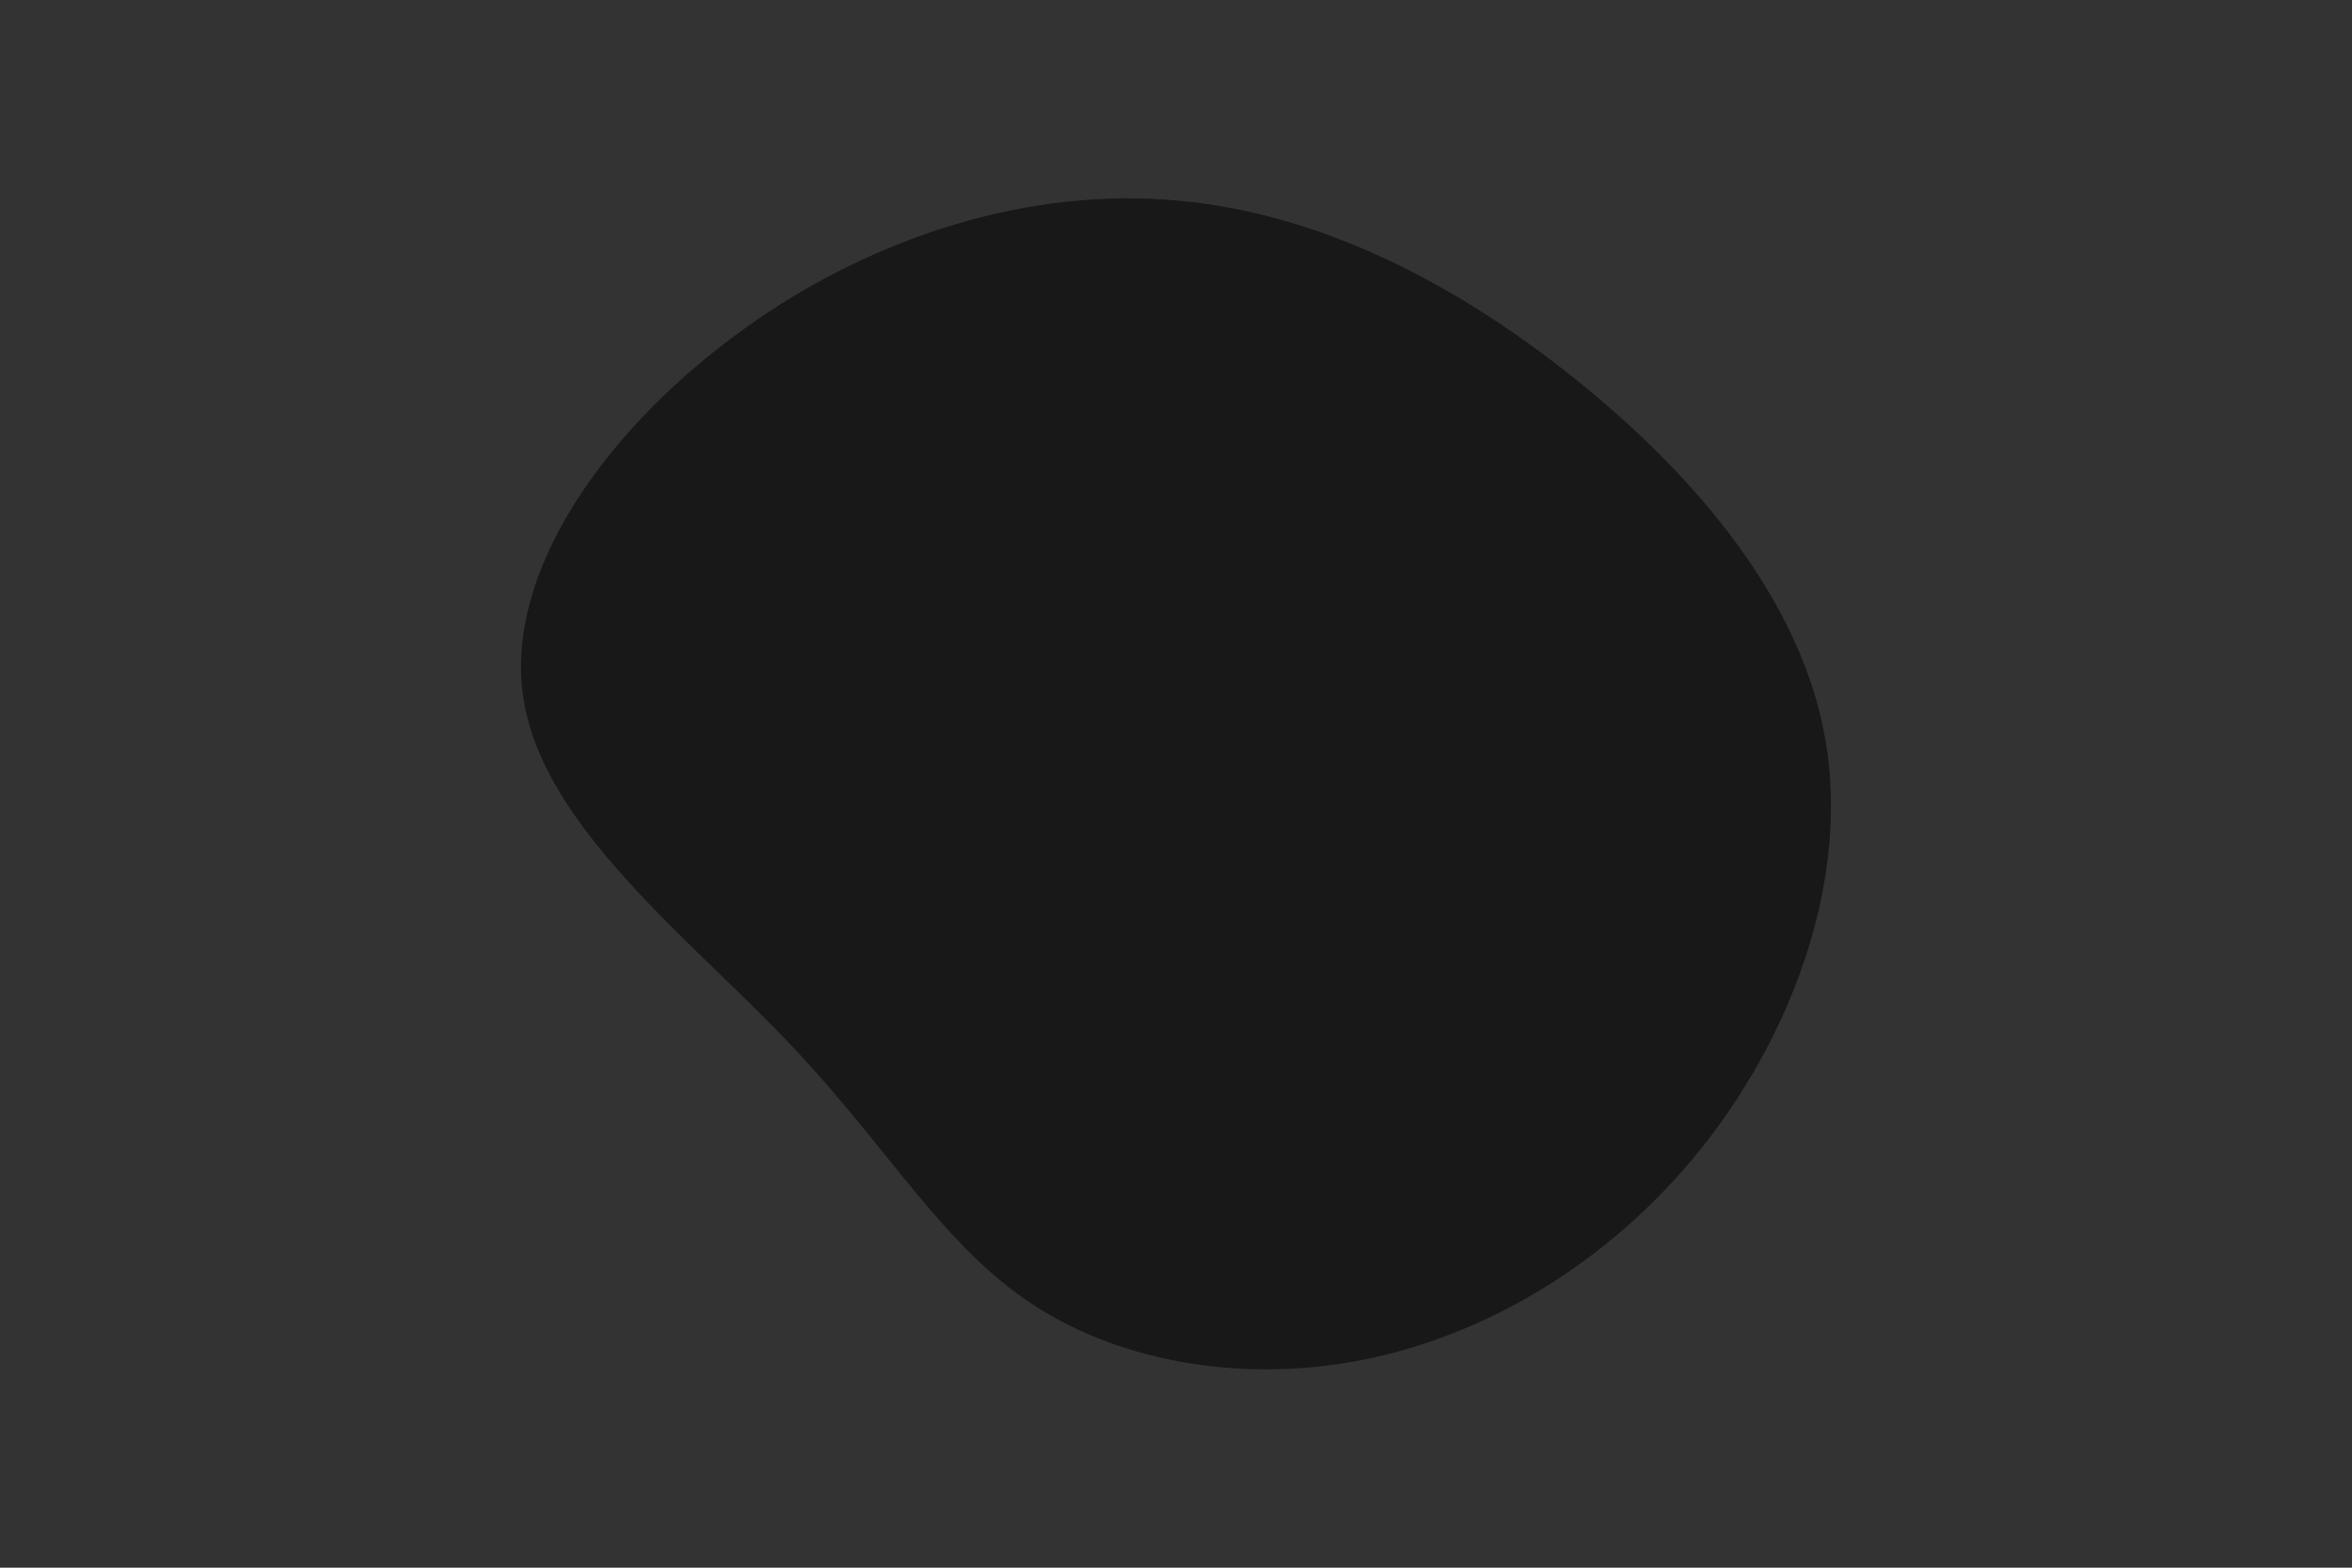 <svg id="visual" viewBox="0 0 900 600" width="900" height="600" xmlns="http://www.w3.org/2000/svg" xmlns:xlink="http://www.w3.org/1999/xlink" version="1.1"><rect x="0" y="0" width="900" height="600" fill="#333333"></rect><g transform="translate(449.124 326.696)"><path d="M153.7 -181.6C200.4 -144.1 240 -96.7 249.3 -44C258.6 8.8 237.6 66.9 203.8 110.4C170 153.8 123.5 182.6 76 193C28.6 203.3 -19.7 195.1 -54.2 172.4C-88.7 149.7 -109.3 112.3 -147.2 72.5C-185.1 32.6 -240.3 -9.7 -248.6 -58C-257 -106.2 -218.5 -160.4 -169.2 -197.3C-120 -234.3 -60 -254.2 -3.2 -250.3C53.6 -246.5 107.1 -219 153.7 -181.6" fill="#181818"></path></g></svg>